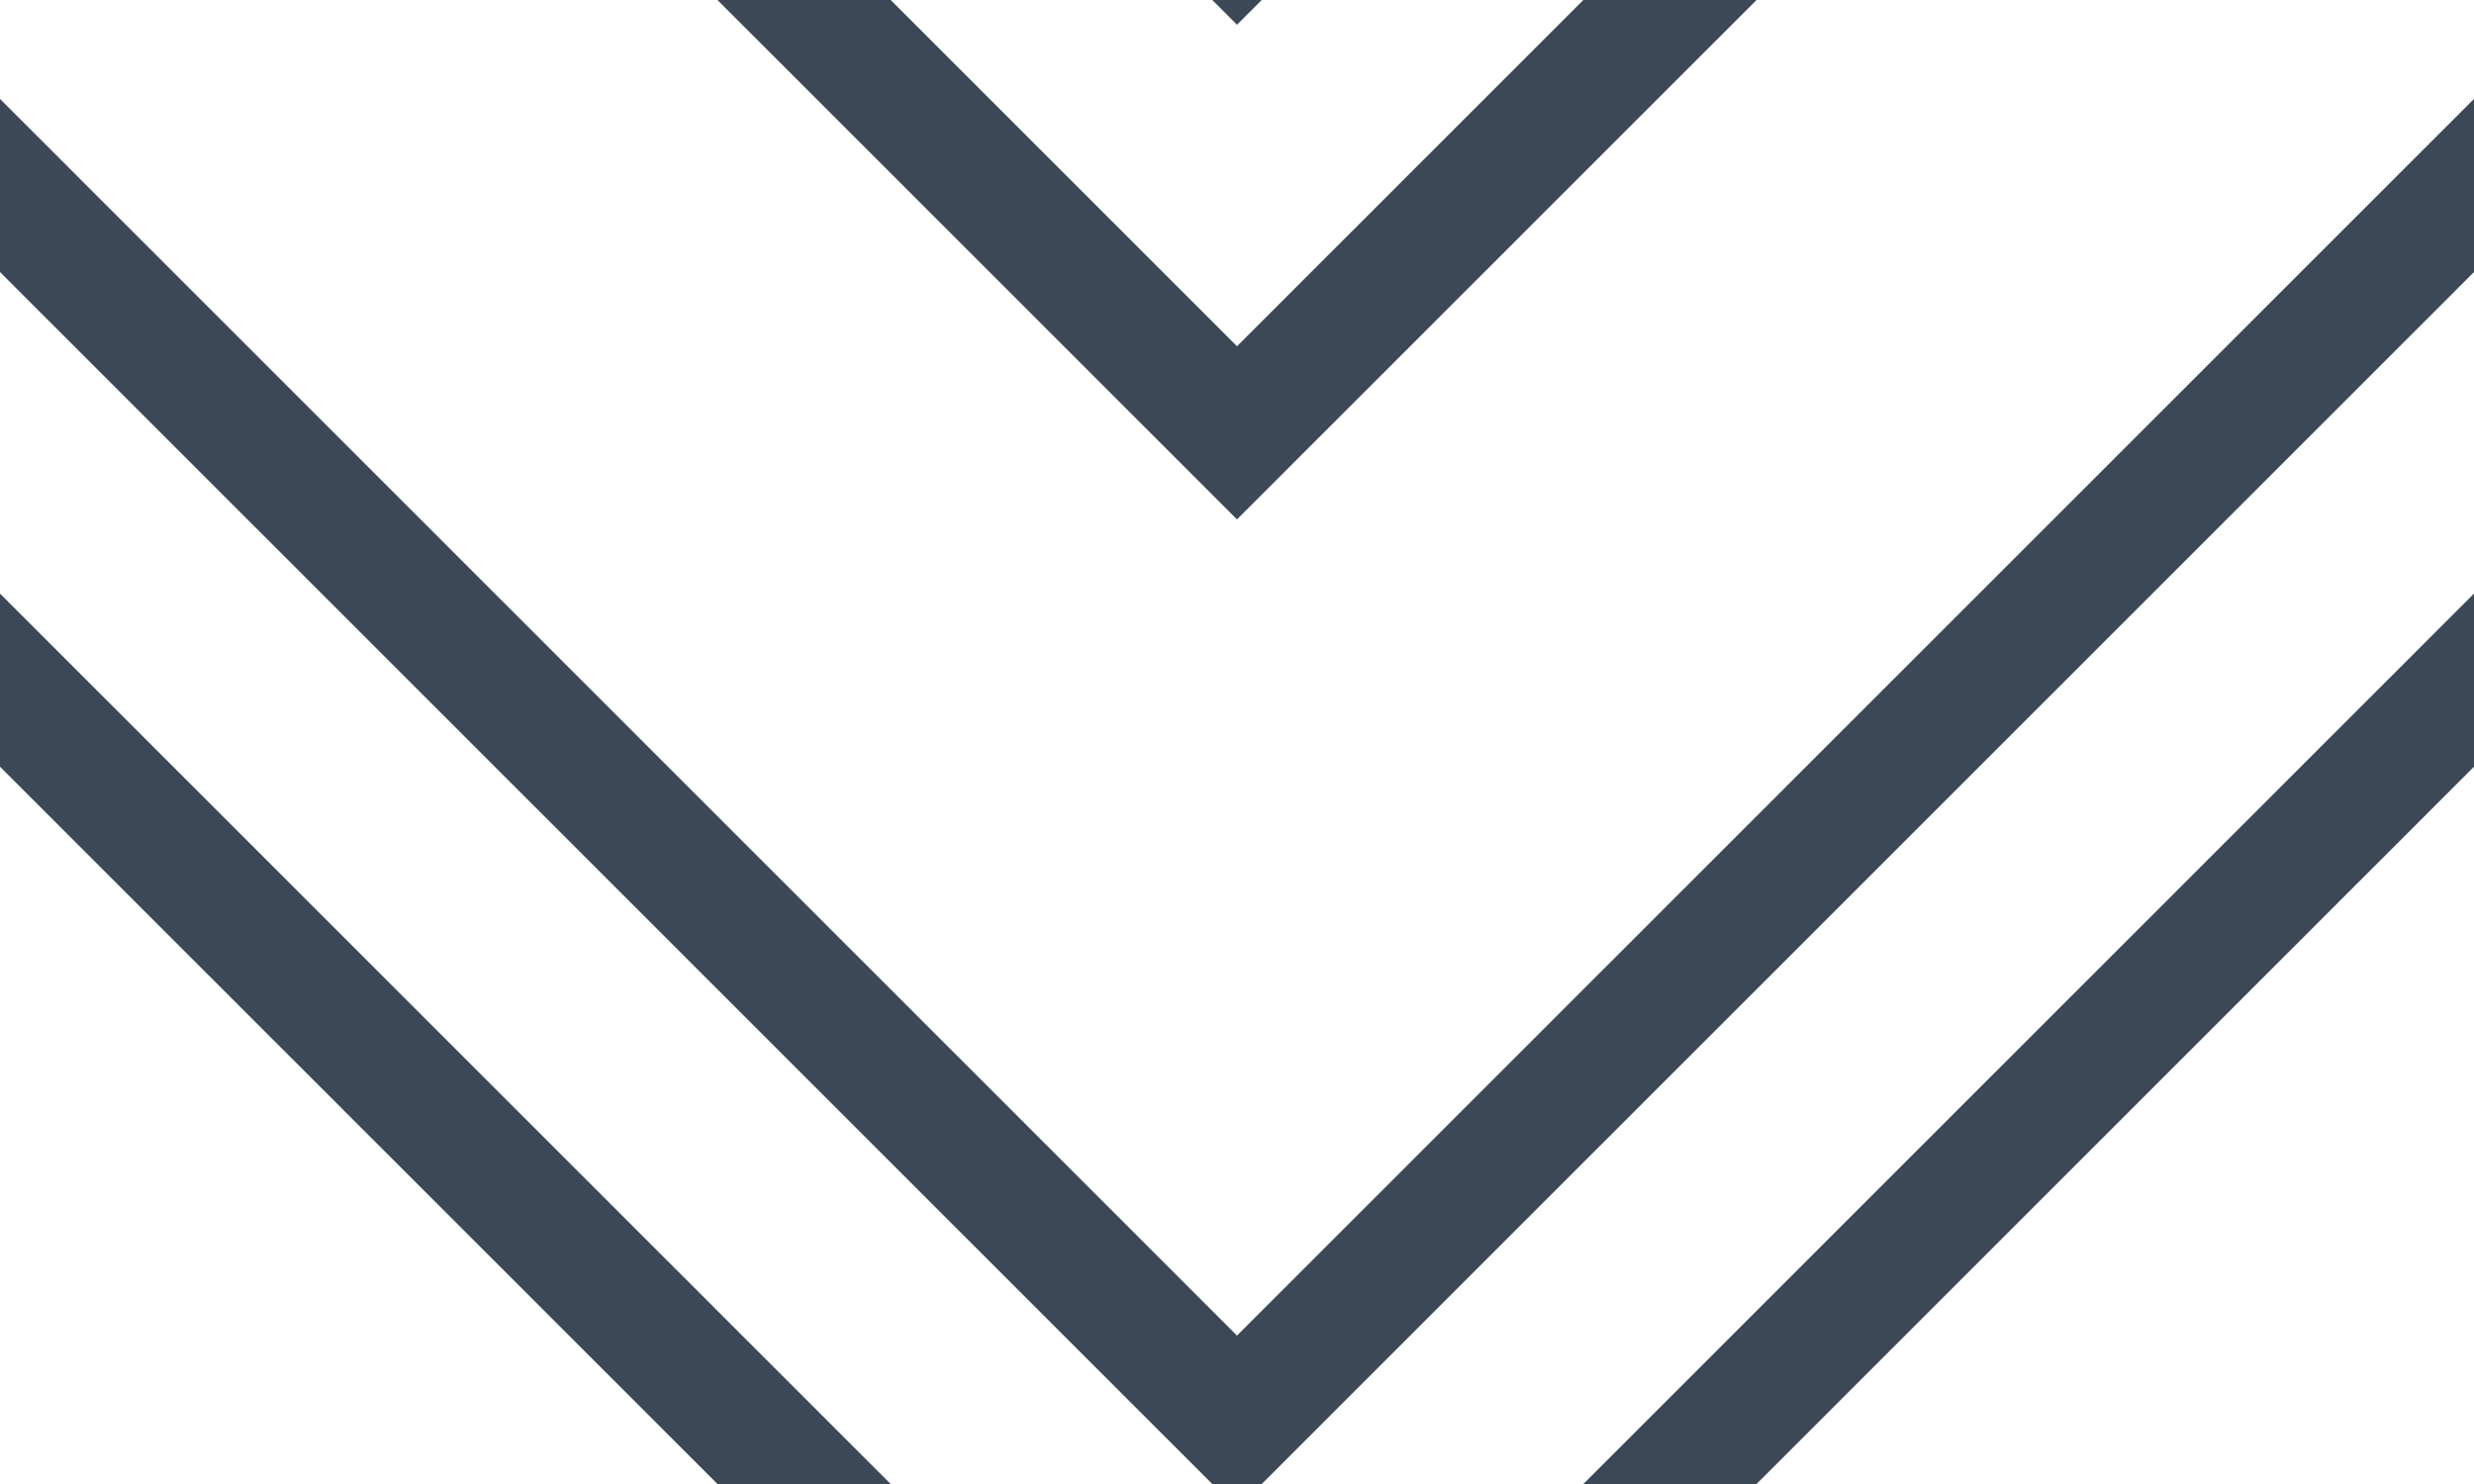 <svg xmlns="http://www.w3.org/2000/svg" width="20" height="12" viewBox="0 0 20 12">
  <g fill-rule="evenodd">
    <g id="charlie-brown" fill="#3d4856">
      <path d="M9.8 12L0 2.2V.8l10 10 10-10v1.4L10.2 12h-.4zm-4 0L0 6.2V4.8L7.2 12H5.8zm8.4 0L20 6.2V4.8L12.8 12h1.4zM9.8 0l.2.2.2-.2h-.4zm-4 0L10 4.2 14.2 0h-1.4L10 2.8 7.2 0H5.8z"/>
    </g>
  </g>
</svg>